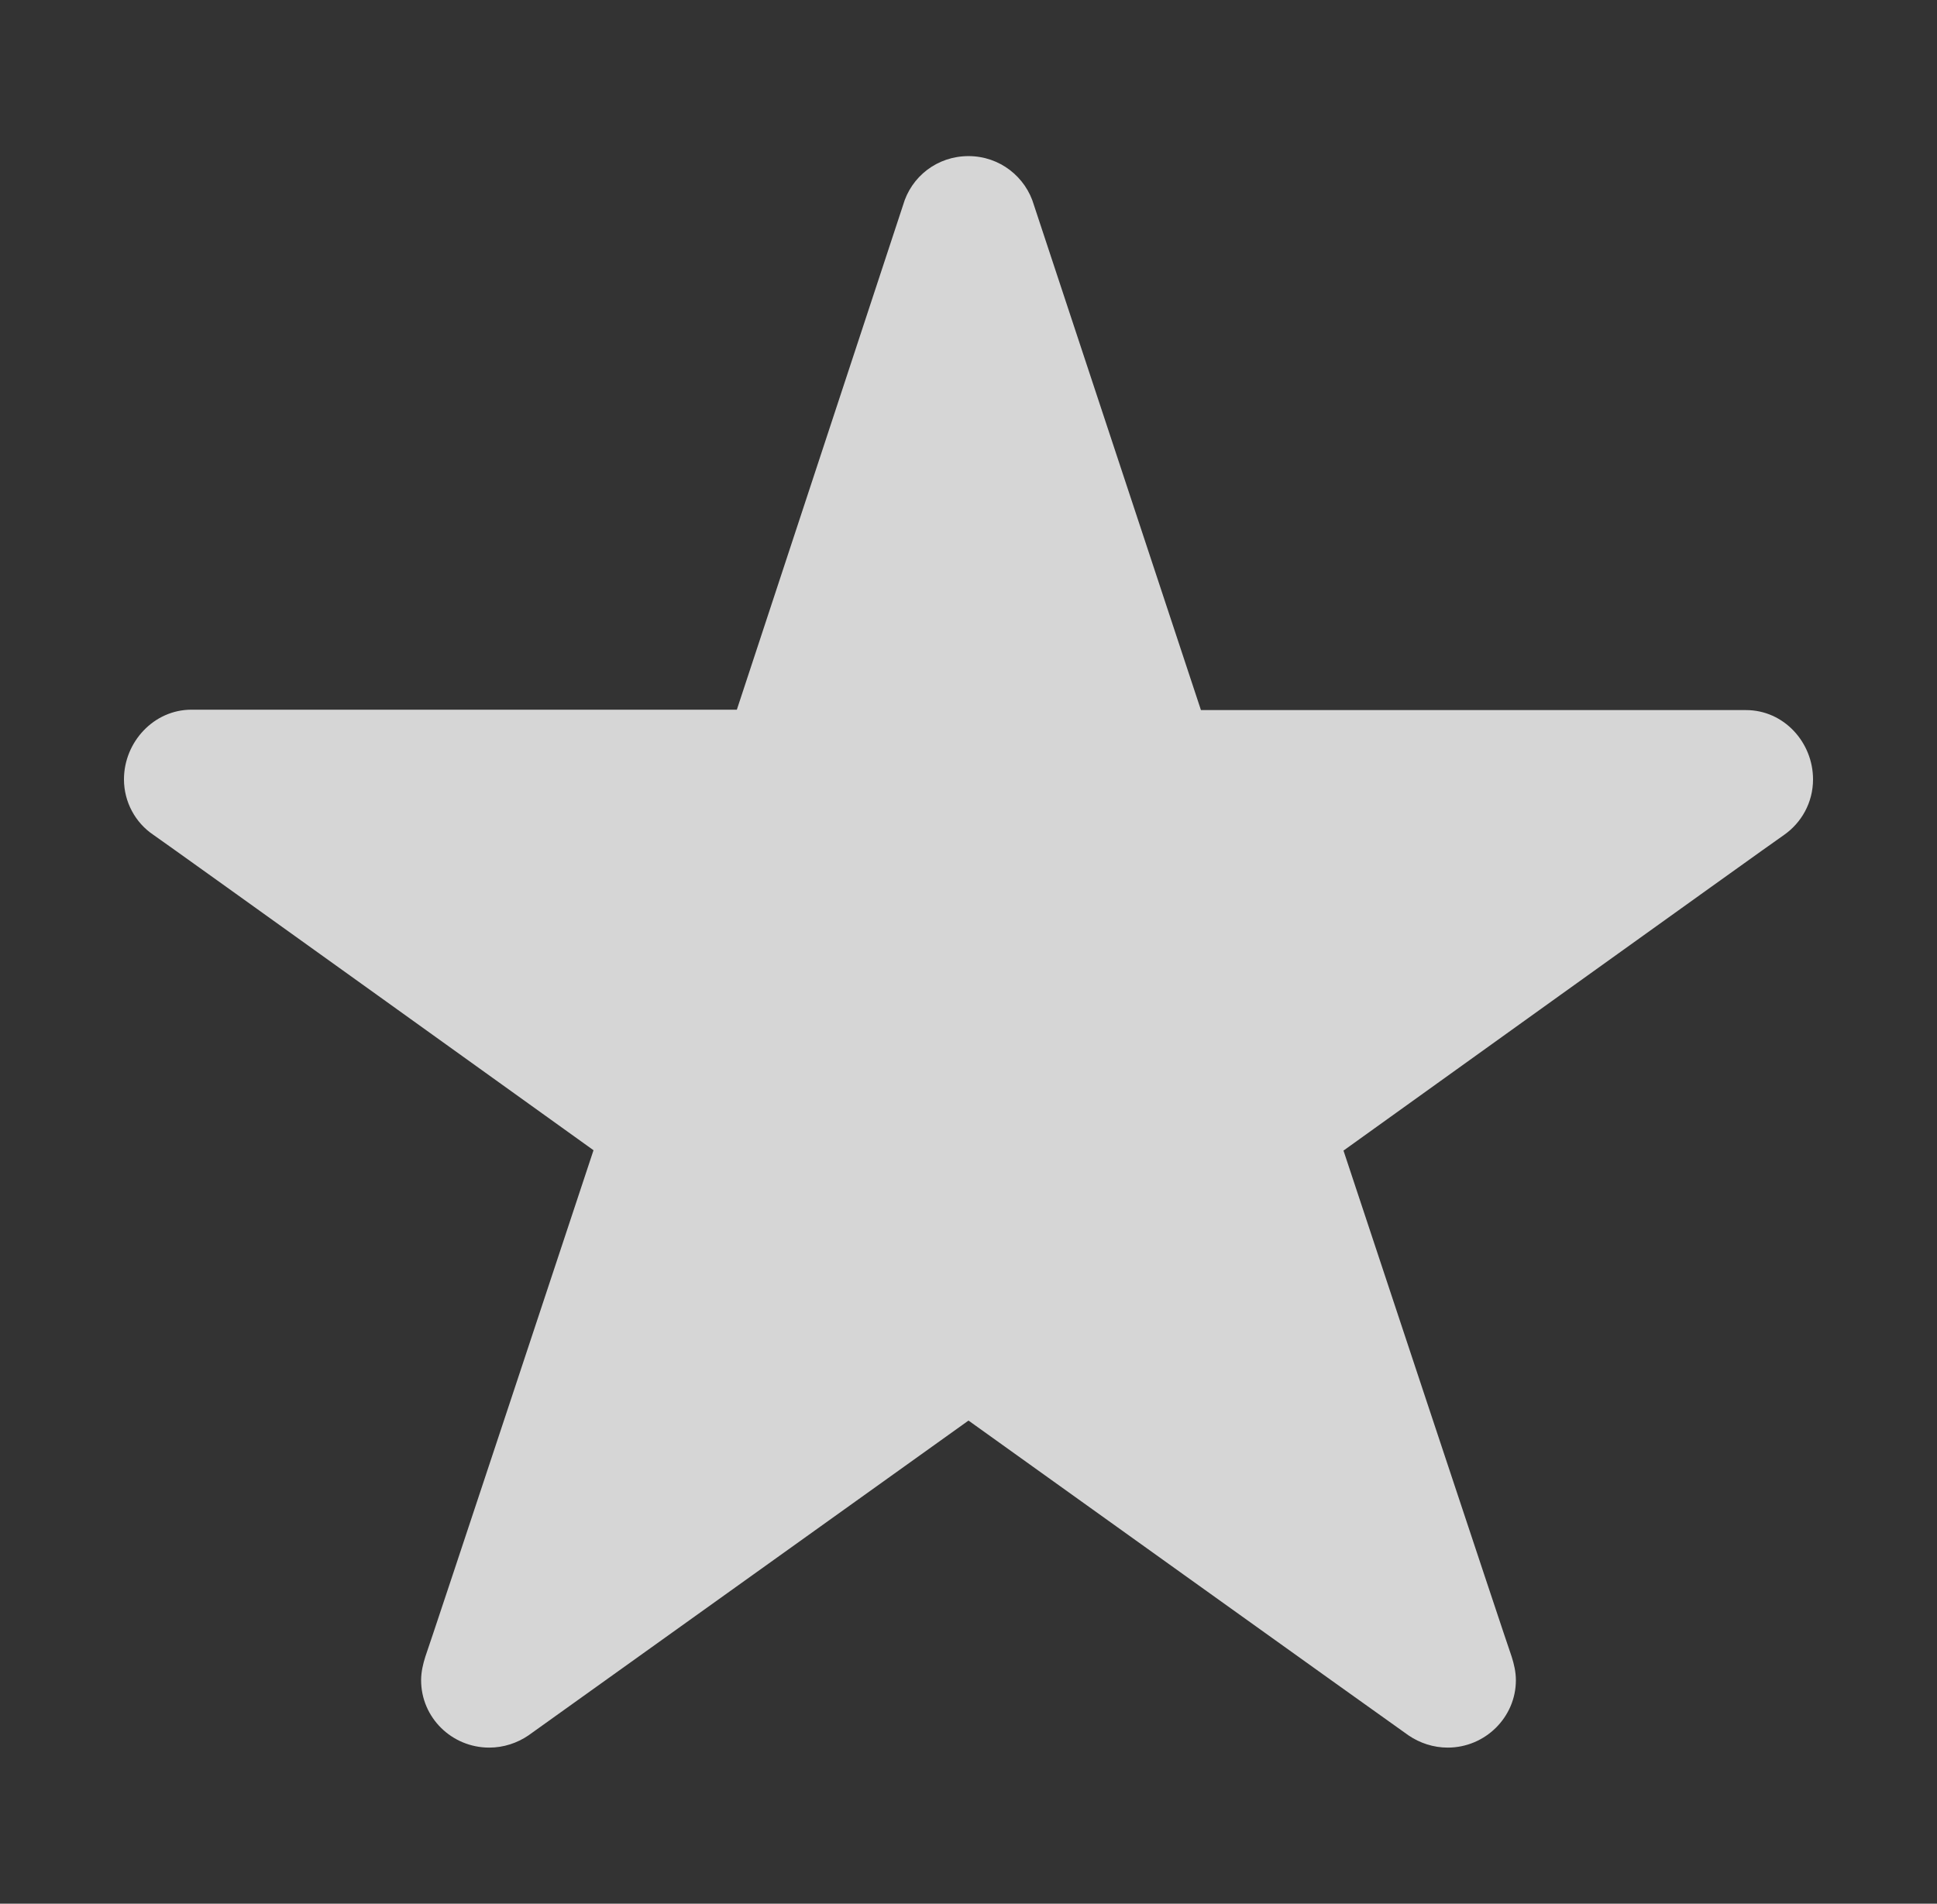 <svg width="59" height="58" viewBox="0 0 59 58" fill="none" xmlns="http://www.w3.org/2000/svg">
<rect x="0" y="0" width="59" height="58" fill="#333333" stroke="none"/>
<g opacity="0.8">
<path d="M29.5 4.756C28.544 4.756 27.754 5.382 27.506 6.252L22.444 21.622H5.829C4.685 21.622 3.776 22.608 3.776 23.745C3.776 24.441 4.13 25.068 4.661 25.427C4.991 25.648 18.078 35.044 18.078 35.044C18.078 35.044 13.051 50.228 12.956 50.472C12.886 50.692 12.827 50.936 12.827 51.191C12.827 52.328 13.759 53.244 14.903 53.244C15.34 53.244 15.753 53.105 16.095 52.873L29.5 43.28C29.5 43.28 42.598 52.664 42.905 52.873C43.247 53.105 43.66 53.244 44.097 53.244C45.241 53.244 46.173 52.316 46.173 51.191C46.173 50.936 46.114 50.692 46.044 50.472C45.949 50.228 40.922 35.055 40.922 35.055C40.922 35.055 54.009 25.659 54.339 25.439C54.87 25.068 55.224 24.453 55.224 23.745C55.224 22.62 54.339 21.634 53.183 21.634H36.58L31.494 6.252C31.246 5.394 30.456 4.756 29.5 4.756Z" fill="white"/>
</g>
</svg>
